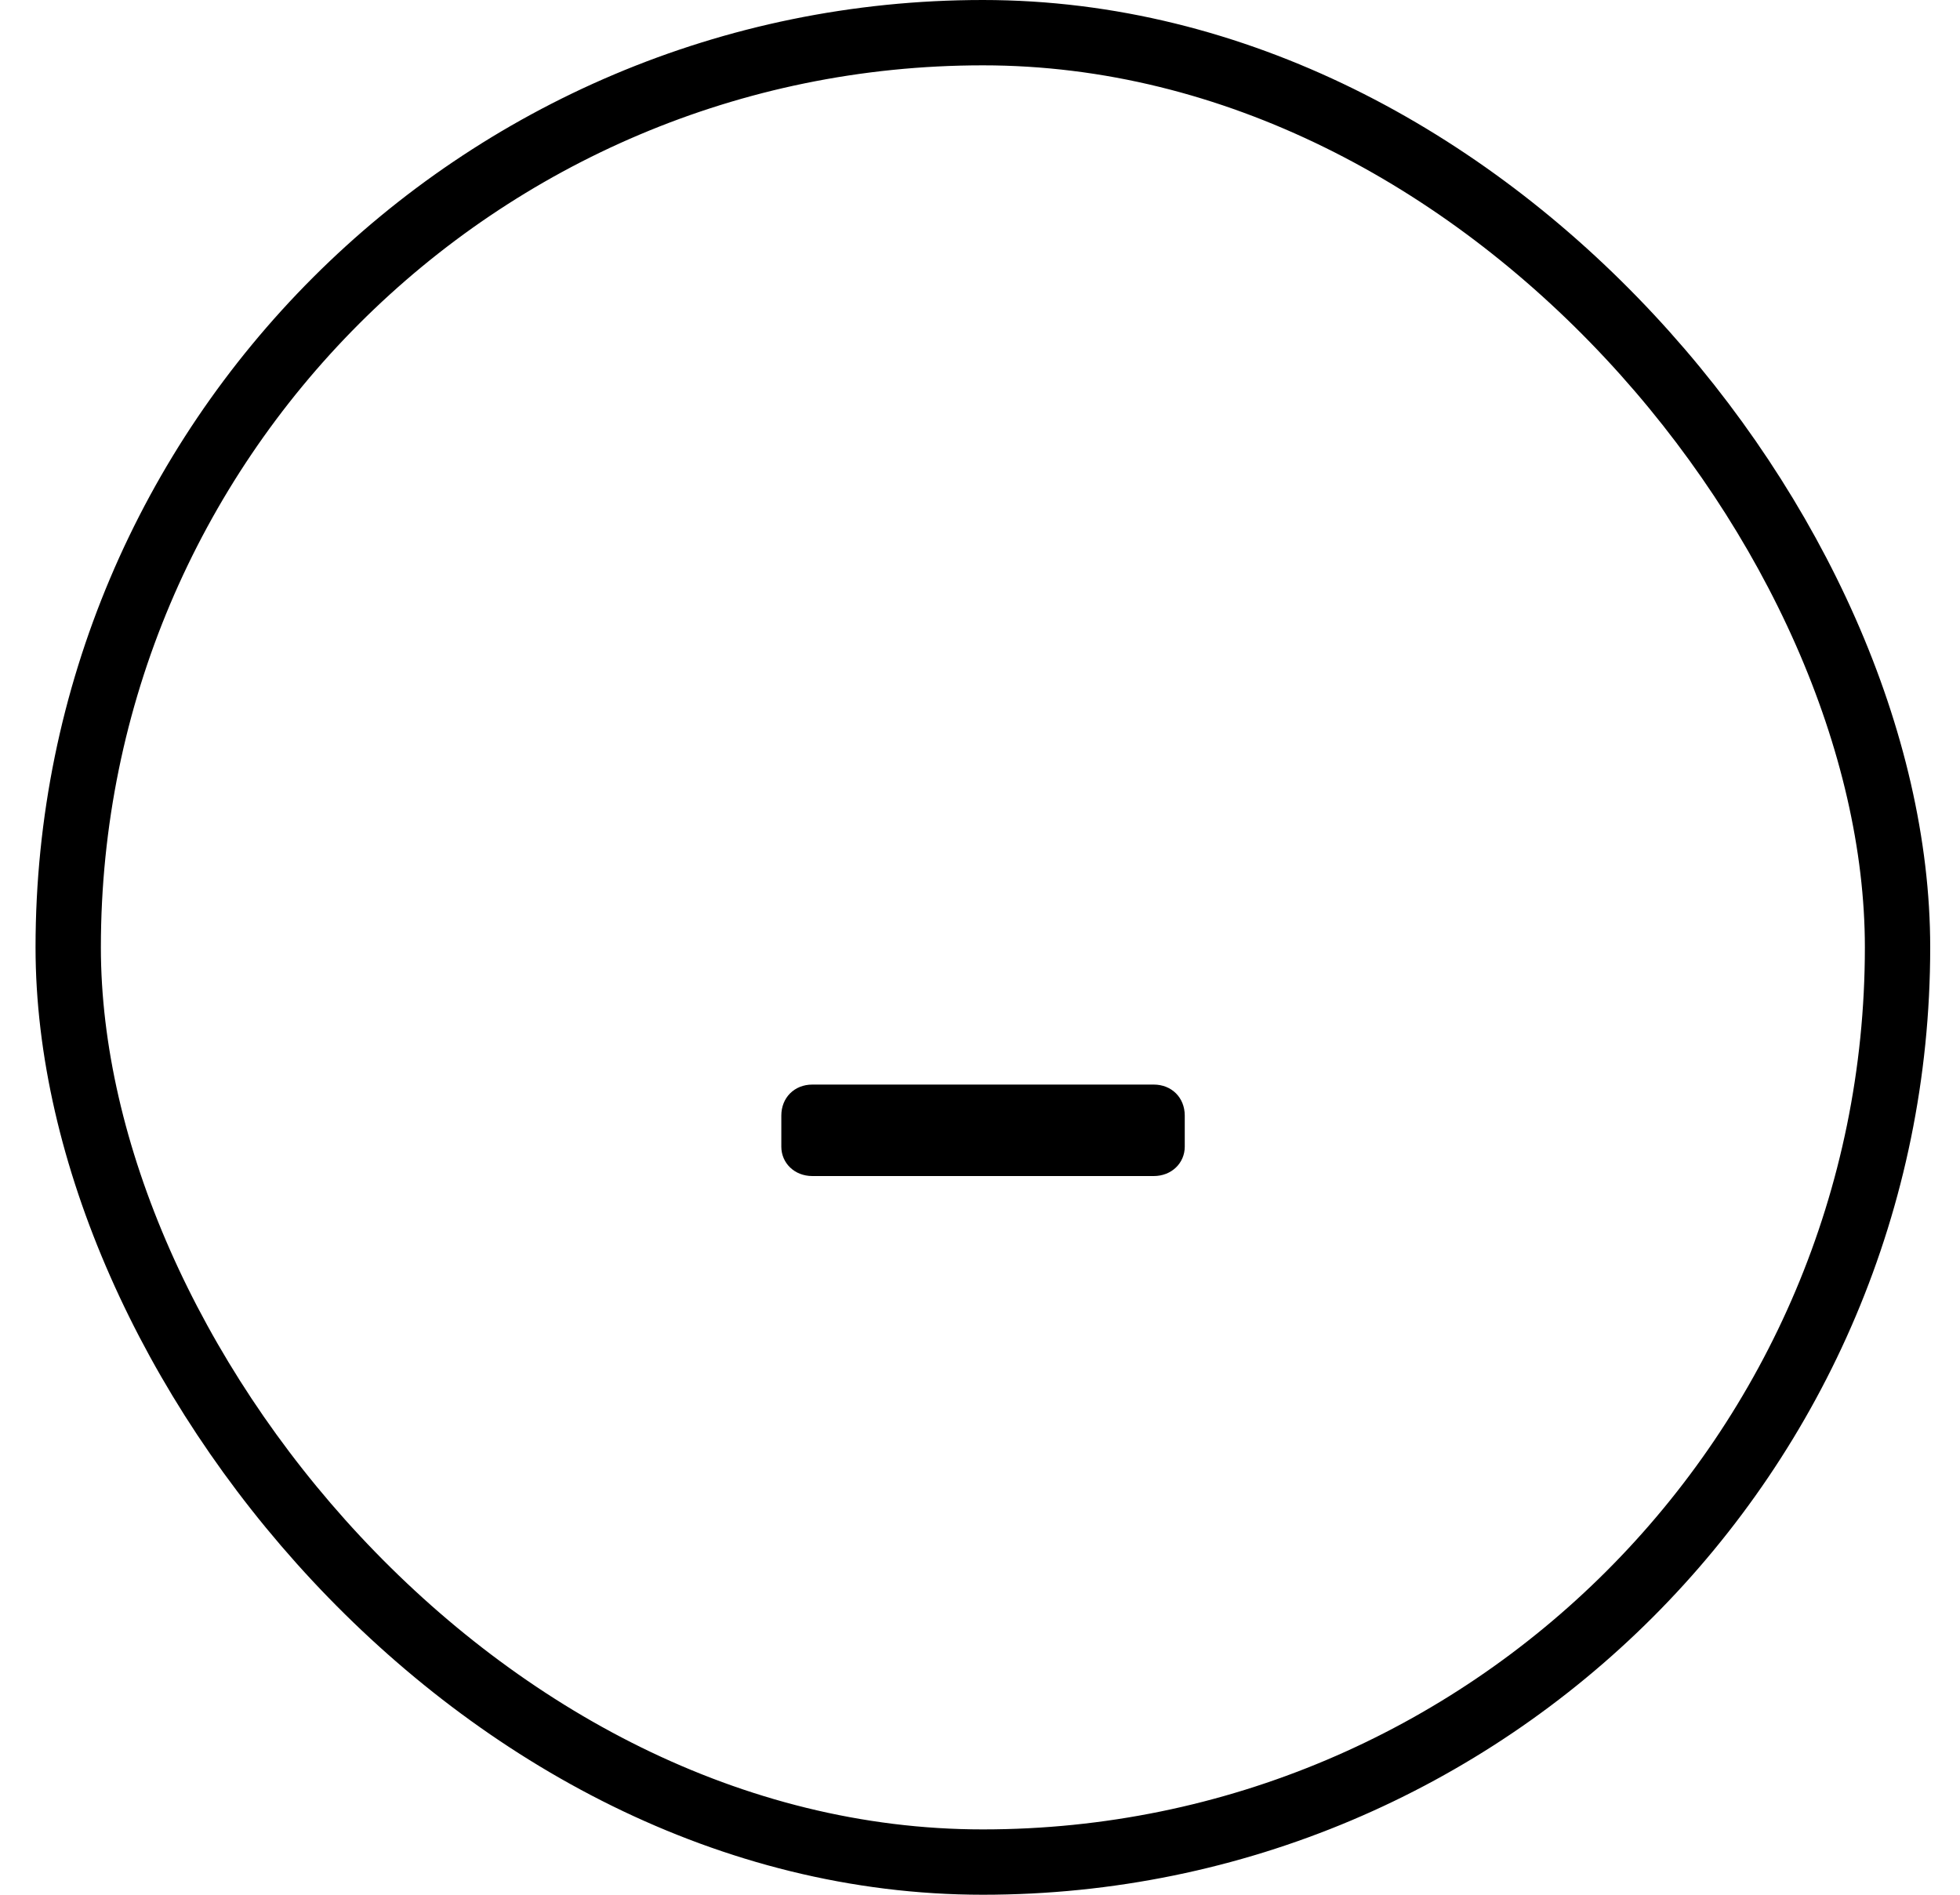 <svg width="30" height="29" viewBox="0 0 30 29" fill="none" xmlns="http://www.w3.org/2000/svg">
<path d="M12.434 18C12.159 18 11.959 17.8 11.959 17.55V17.075C11.959 16.8 12.159 16.6 12.434 16.6H17.659C17.934 16.6 18.134 16.8 18.134 17.075V17.55C18.134 17.8 17.934 18 17.659 18H12.434Z" fill="black"/>
<rect x="1.044" y="0.5" width="28" height="28" rx="14" stroke="black"/>
</svg>
